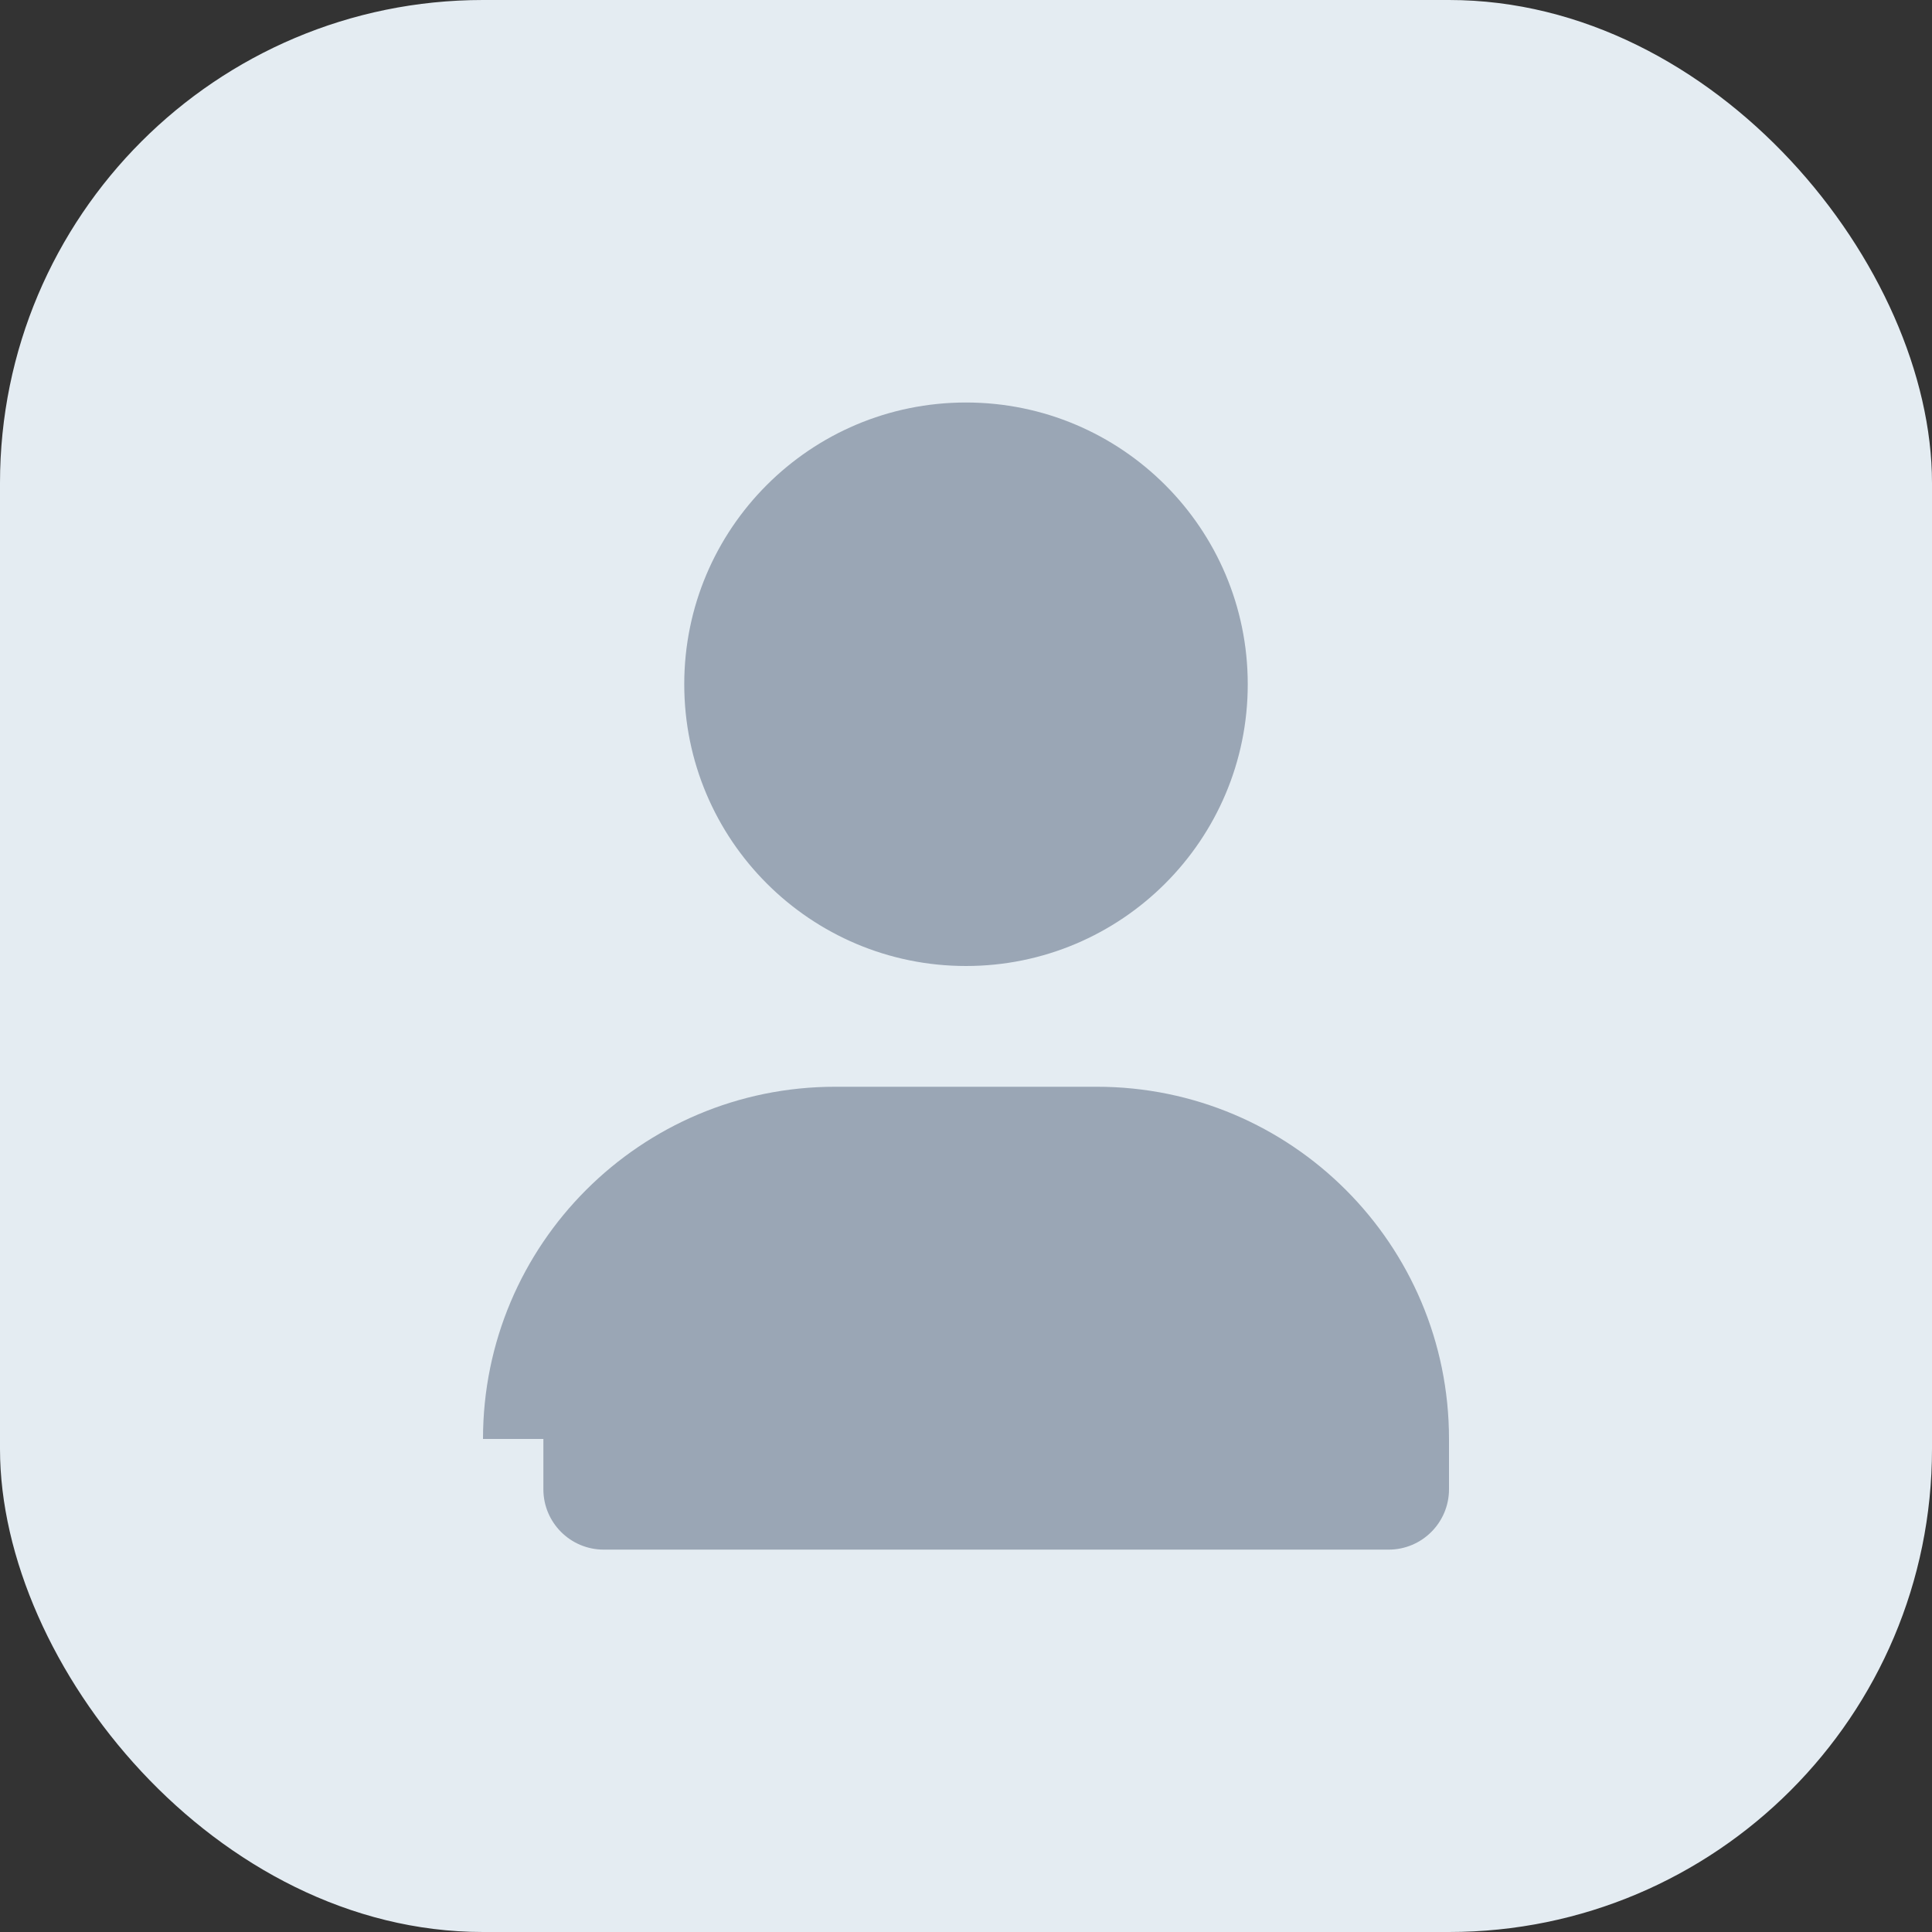 <svg width="96" height="96" viewBox="0 0 96 96" fill="none" xmlns="http://www.w3.org/2000/svg">
  <rect x="0" y="0" width="96" height="96" fill="#333333" stroke="none"/>
  <rect width="96" height="96" rx="24" fill="#E4ECF2"/>
  <path d="M48 48C55.732 48 62 41.732 62 34C62 26.268 55.732 20 48 20C40.268 20 34 26.268 34 34C34 41.732 40.268 48 48 48Z" fill="#9AA6B5"/>
  <path d="M24 71.5C24 61.835 31.835 54 41.5 54H54.5C64.165 54 72 61.835 72 71.5V74C72 75.657 70.657 77 69 77H30C28.343 77 27 75.657 27 74V71.5H24Z" fill="#9AA6B5"/>
</svg>
